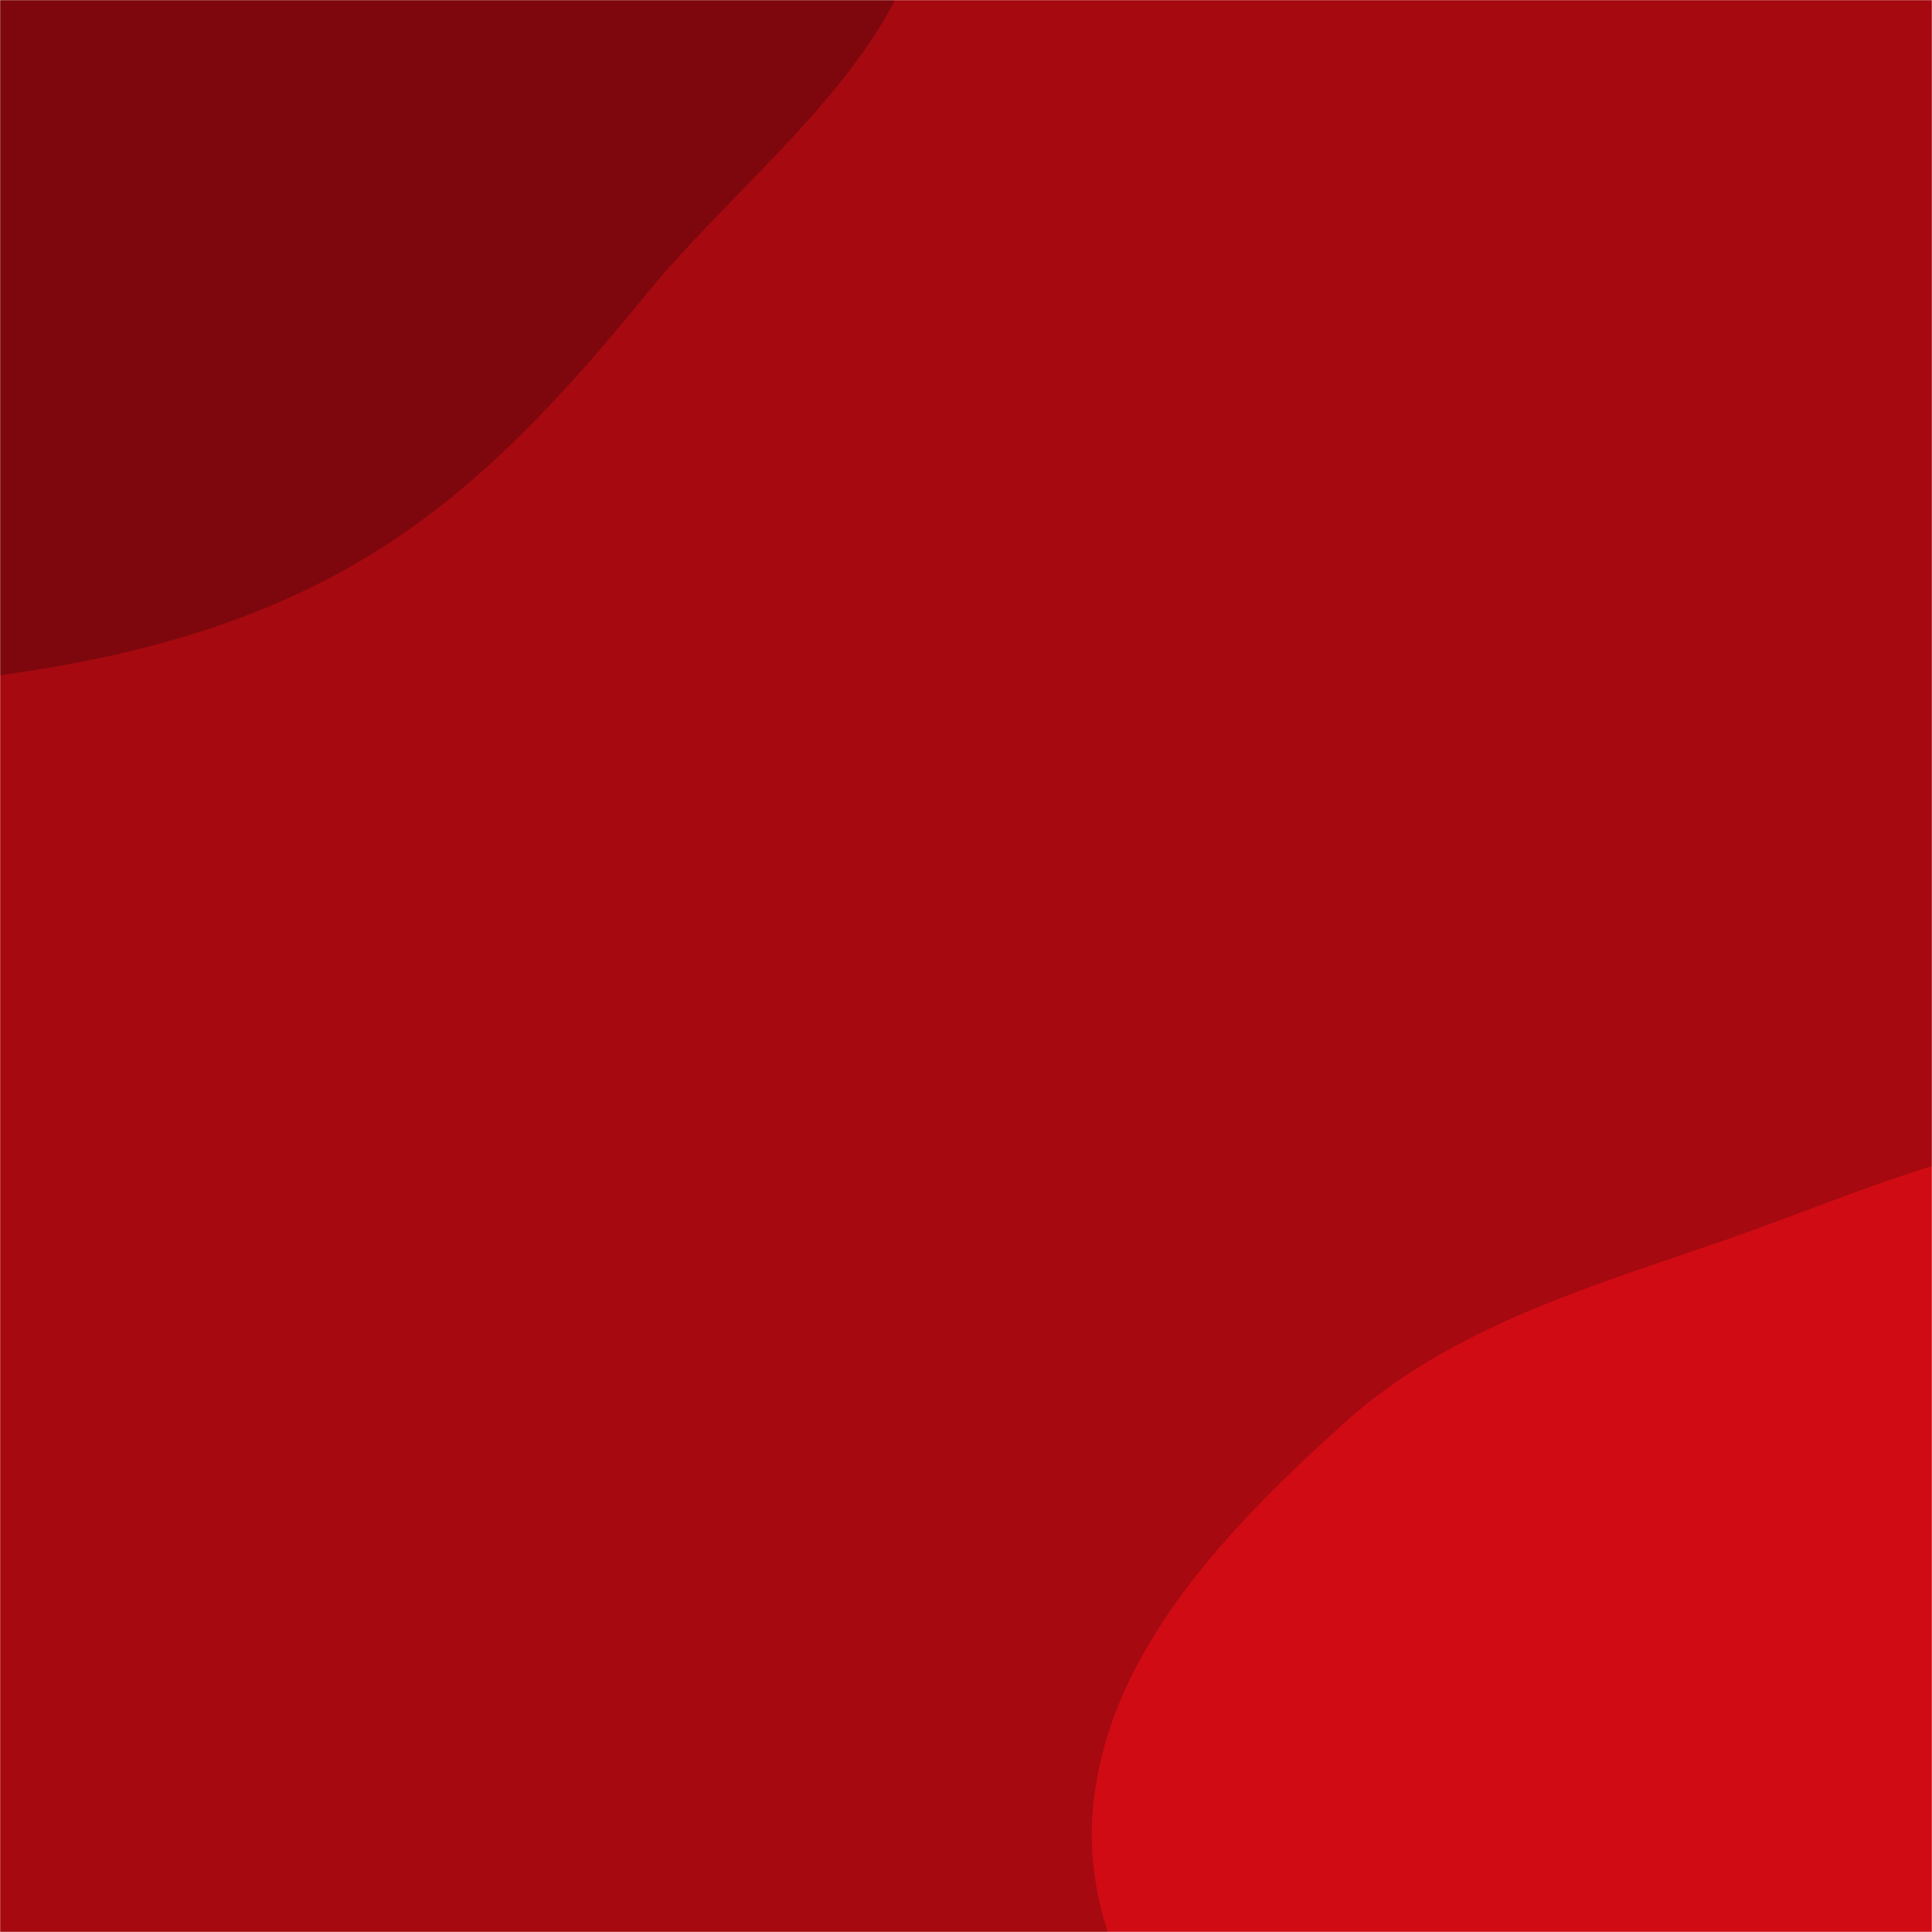 <svg xmlns="http://www.w3.org/2000/svg" version="1.1" xmlns:xlink="http://www.w3.org/1999/xlink" xmlns:svgjs="http://svgjs.dev/svgjs" width="1440" height="1440" preserveAspectRatio="none" viewBox="0 0 1440 1440"><g mask="url(&quot;#SvgjsMask1027&quot;)" fill="none"><rect width="1440" height="1440" x="0" y="0" fill="rgba(166, 9, 16, 1)"></rect><path d="M0,503.254C94.999,490.211,186.027,466.693,268.65,418.027C353.867,367.833,418.669,296.359,481.26,219.784C563.575,119.077,694.135,30.605,691.615,-99.439C689.116,-228.426,576.688,-335.267,469.125,-406.499C373.389,-469.899,248.562,-439.374,137.036,-466.703C32.395,-492.345,-58.666,-579.309,-164.985,-561.887C-274.45,-543.949,-350.284,-449.522,-431.151,-373.595C-520.862,-289.364,-639.397,-216.143,-662.046,-95.188C-684.826,26.467,-609.632,142.935,-547.967,250.248C-490.854,349.638,-424.718,450.882,-320.645,498.934C-221.592,544.668,-108.087,518.094,0,503.254" fill="#7d070c"></path><path d="M1440 2018.667C1546.52 2012.989 1620.664 1917.9 1714.359 1866.91 1817.368 1810.851 1945.436 1796.044 2018.148 1704.031 2098.333 1602.561 2143.507 1469.409 2130.132 1340.774 2116.56 1210.238 2040.062 1092.932 1945.183 1002.257 1855.264 916.322 1737.47 862.318 1613.977 847.488 1501.019 833.923 1395.752 885.975 1288.305 923.375 1186.312 958.877 1082.286 988.235 1002.028 1060.495 914.789 1139.04 823.861 1233.046 814.405 1350.053 805.04 1465.935 893.12 1562.812 953.401 1662.223 1007.016 1750.642 1062.76 1836.089 1146.179 1897.195 1233.442 1961.117 1331.982 2024.424 1440 2018.667" fill="#d00b14"></path></g><defs><mask id="SvgjsMask1027"><rect width="1440" height="1440" fill="#ffffff"></rect></mask></defs></svg>